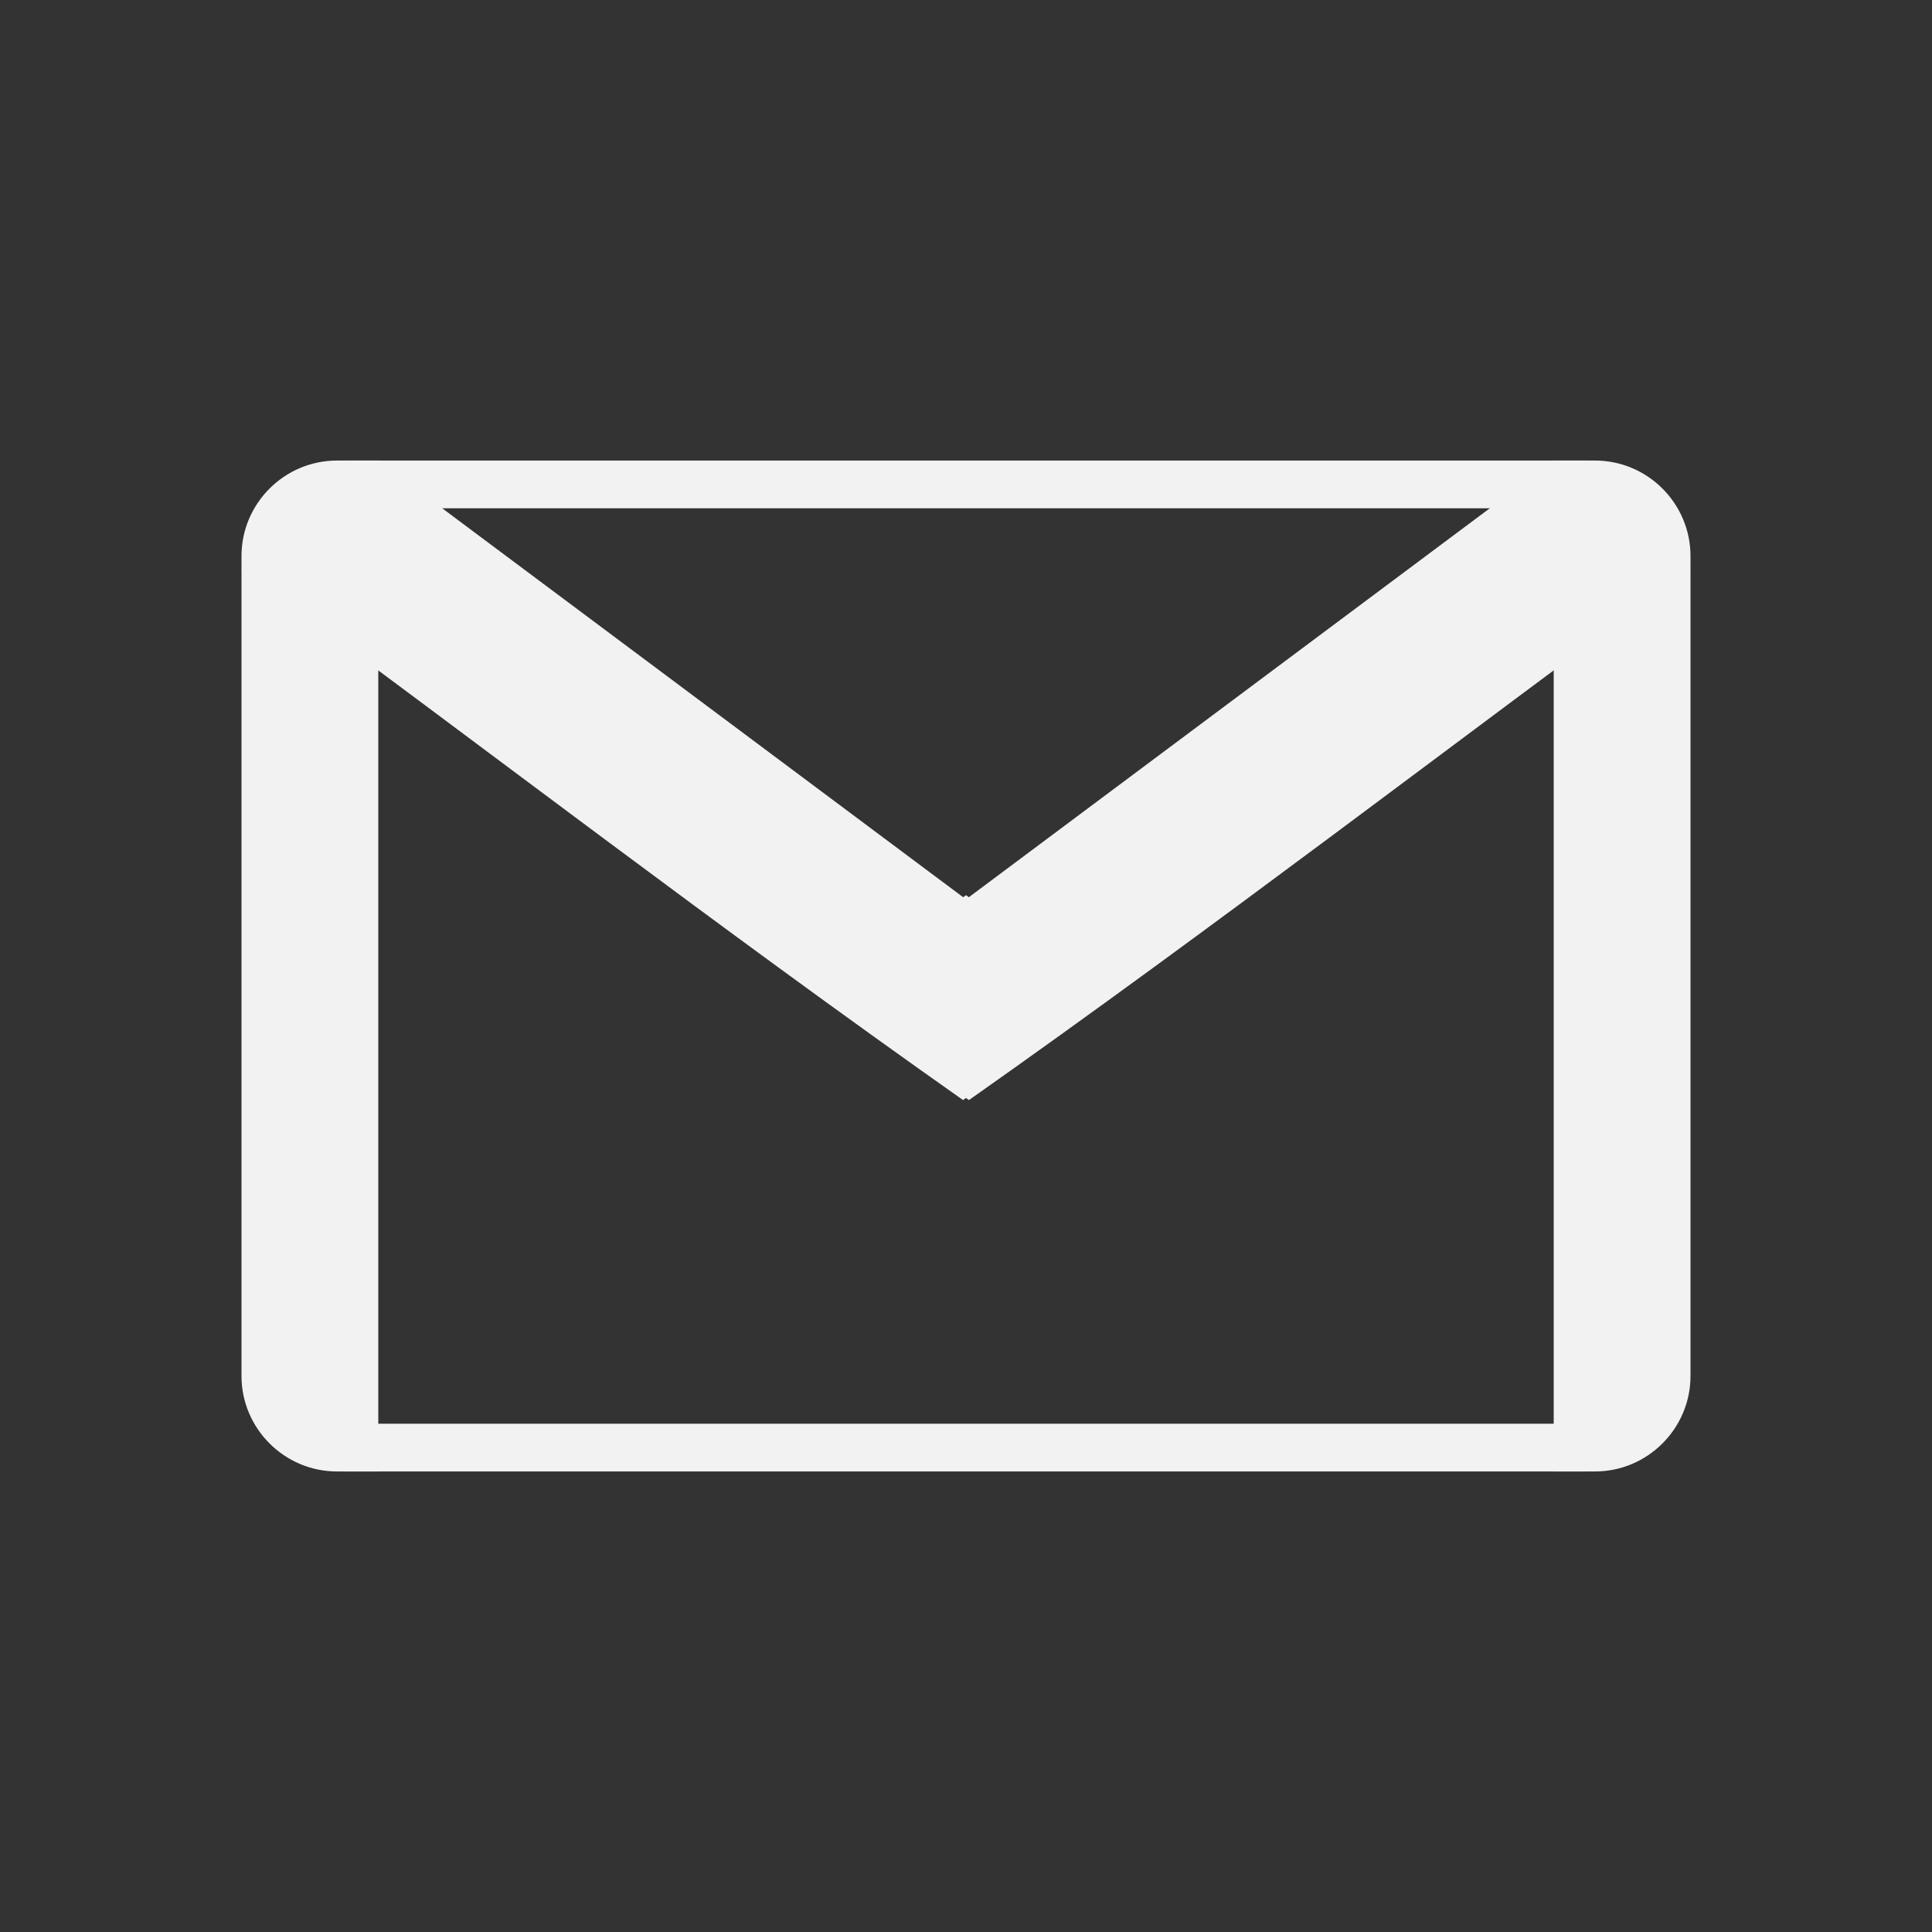<?xml version="1.0" encoding="utf-8"?>
<!-- Generator: Adobe Illustrator 21.1.0, SVG Export Plug-In . SVG Version: 6.00 Build 0)  -->
<svg version="1.1" id="Layer_1" xmlns="http://www.w3.org/2000/svg" xmlns:xlink="http://www.w3.org/1999/xlink" x="0px" y="0px"
	 viewBox="0 0 2048 2048" style="enable-background:new 0 0 2048 2048;" xml:space="preserve">
<rect x="0" y="0" width="2048" height="2048" fill="#333333" stroke="none"/>
<style type="text/css">
	.st0{fill:#F2F2F2;}
	.st1{fill:none;}
</style>
<g id="Layer_x0020_1">
	<g id="_333160488">
		<g>
			<path id="_333160872" class="st0" d="M1647,1559.8h43.8c55.7,0,101.2-45.5,101.2-101.2V589.4c0-55.7-45.5-101.2-101.2-101.2H1647
				V1559.8L1647,1559.8z"/>
			<path id="_333160368" class="st0" d="M1028.3,1165.3l-1.2,0.8l-3.1-2.2l-3.1,2.2l-1.2-0.8C763.6,984.9,512.4,791.9,256,603.2
				l68.3-107.1L399,490l2-1.8l620,462.9l3-2.2l3,2.2l620-462.9l2,1.8l74.6,6.1l68.3,107.1C1535.6,791.9,1284.4,984.9,1028.3,1165.3
				L1028.3,1165.3z"/>
			<path id="_333160728" class="st0" d="M401,1559.8h-43.8c-55.7,0-101.2-45.5-101.2-101.2V589.4c0-55.7,45.5-101.2,101.2-101.2H401
				V1559.8L401,1559.8z"/>
		</g>
		<polygon id="_333160440" class="st0" points="366.2,1509.2 1681.8,1509.2 1681.8,1559.8 366.2,1559.8 		"/>
		<polygon id="_333160752" class="st0" points="366.2,488.2 1681.8,488.2 1681.8,538.8 366.2,538.8 		"/>
	</g>
</g>
<rect class="st1" width="2048" height="2048"/>
</svg>
